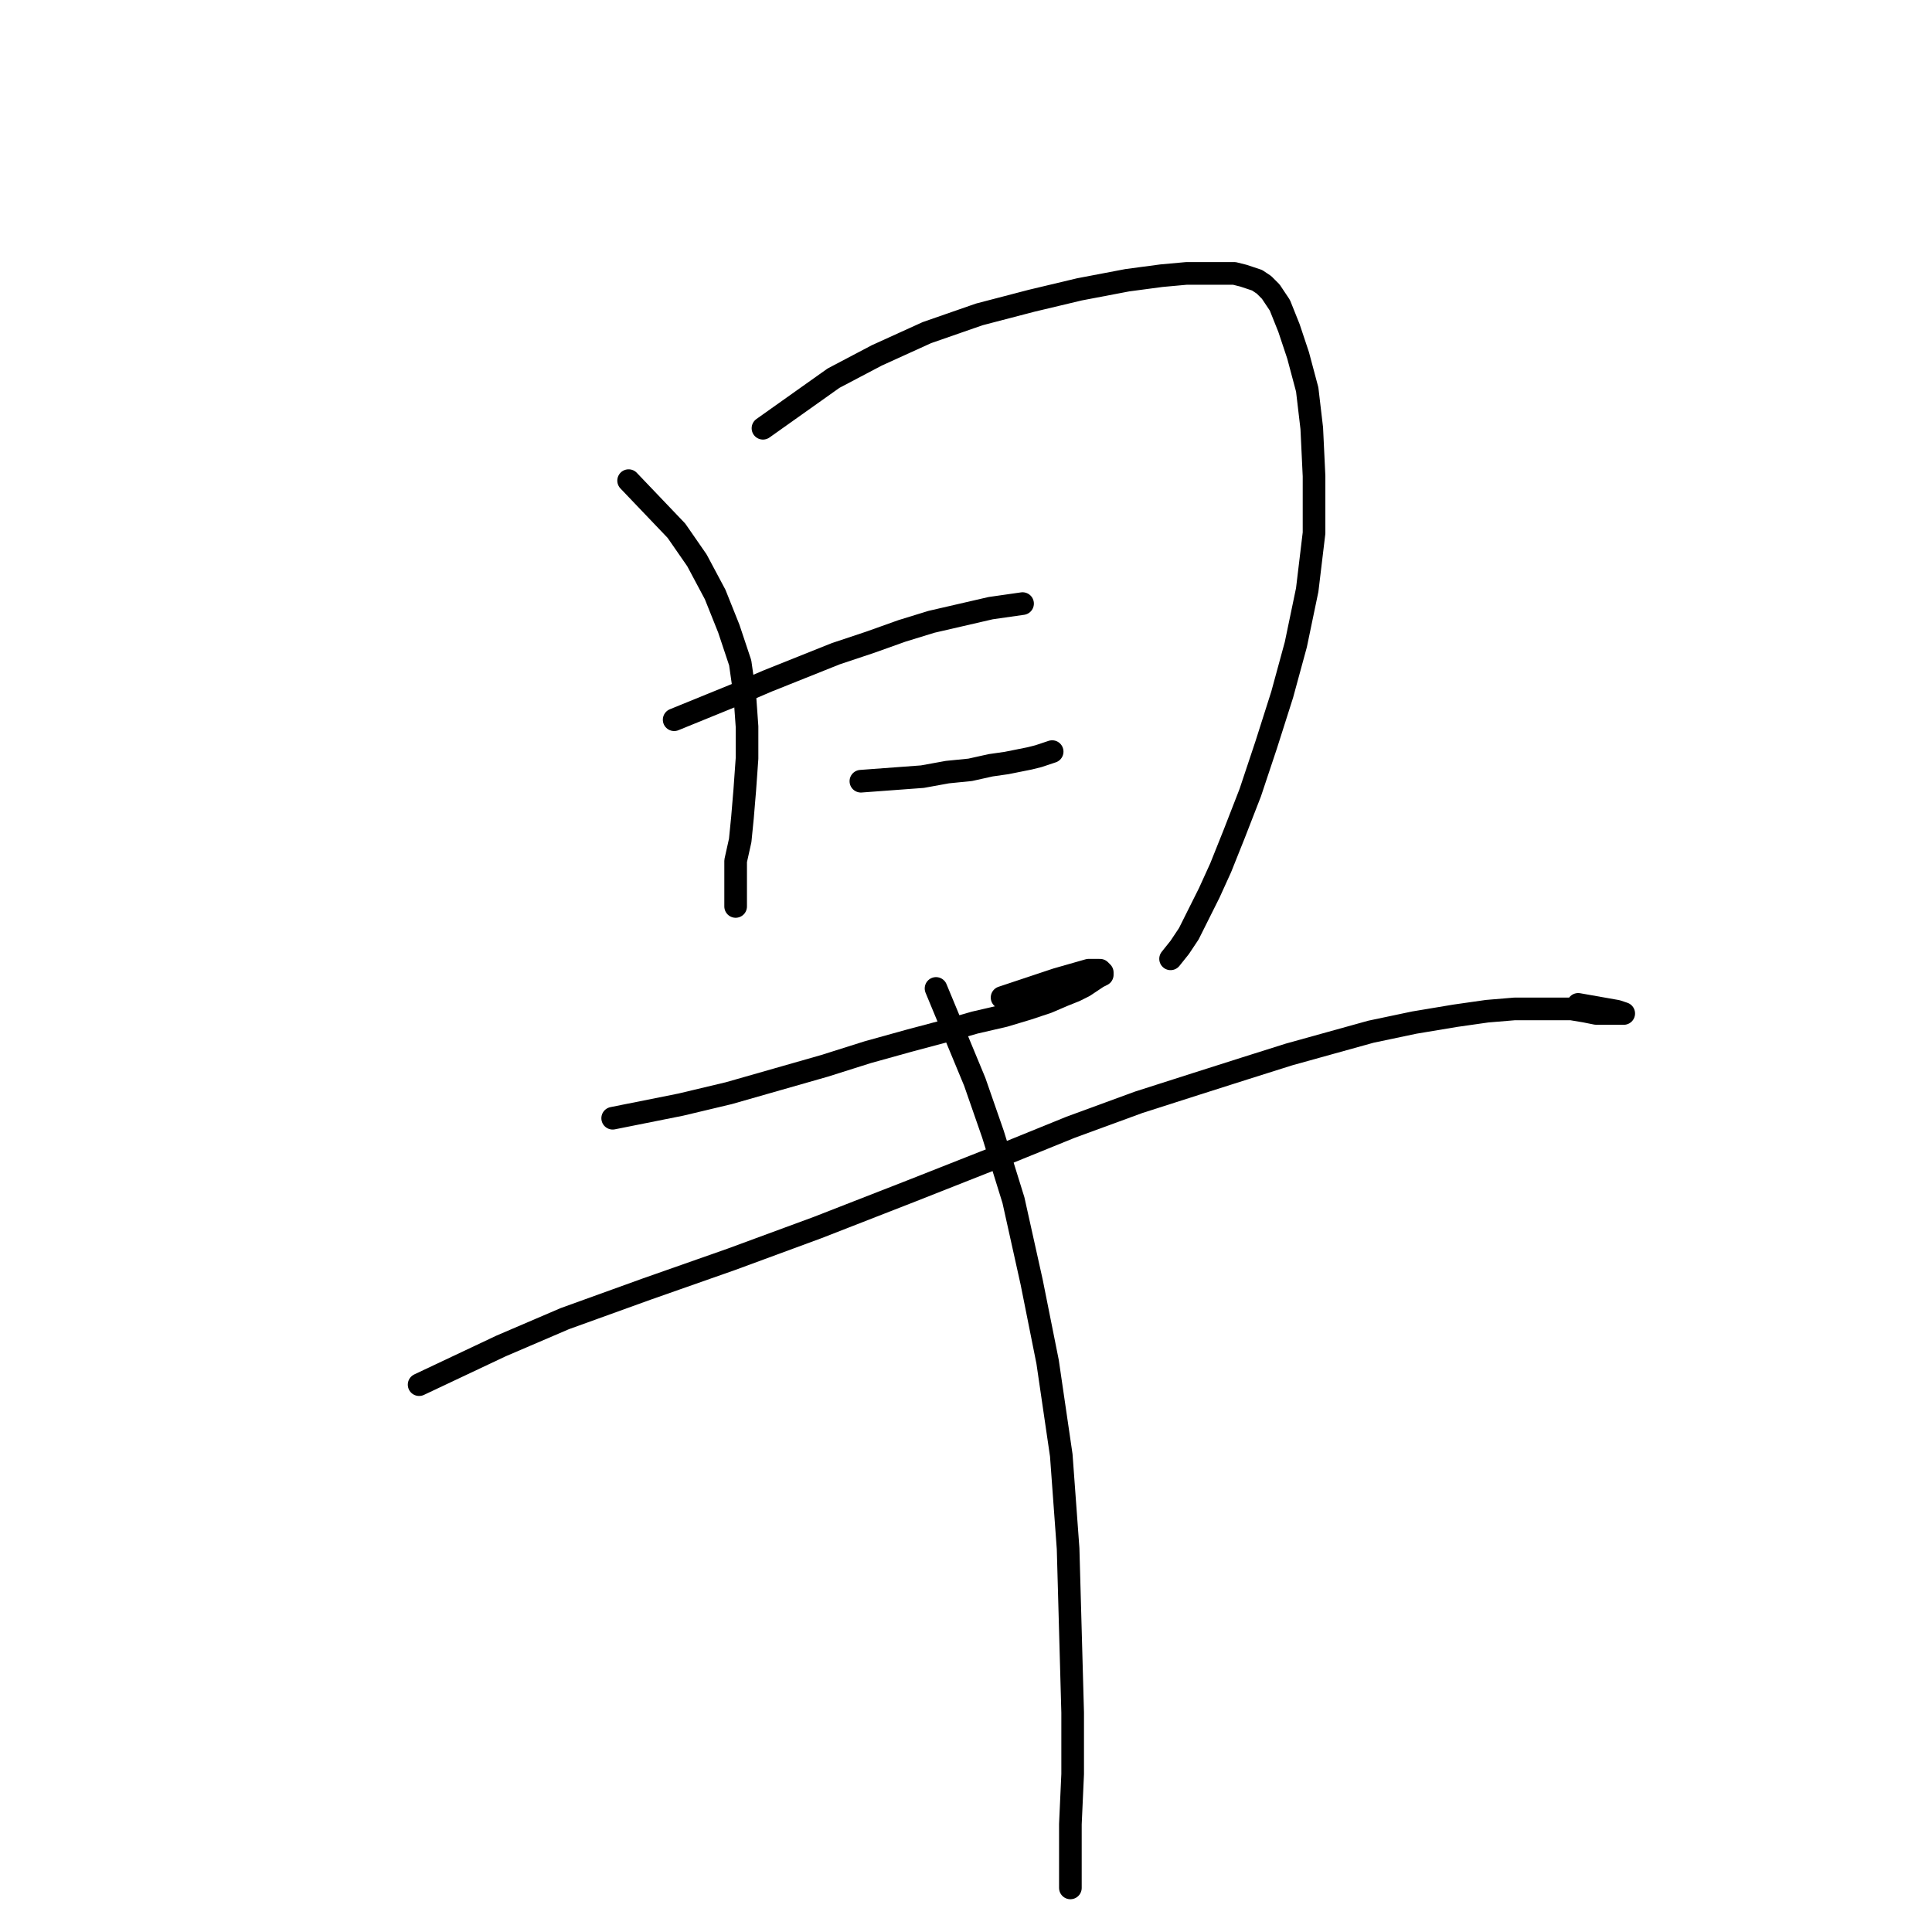 <?xml version="1.0" standalone="no"?>
    <svg width="256" height="256" xmlns="http://www.w3.org/2000/svg" version="1.1">
    <polyline stroke="black" stroke-width="3" stroke-linecap="round" fill="transparent" stroke-linejoin="round" points="83.295 63.686 89.631 70.324 92.347 74.246 94.761 78.772 96.571 83.299 98.08 87.825 98.683 92.049 98.985 96.273 98.985 100.497 98.683 104.722 98.381 108.342 98.08 111.36 97.476 114.075 97.476 116.489 97.476 118.3 97.476 120.11 97.476 120.11 " />
        <polyline stroke="black" stroke-width="3" stroke-linecap="round" fill="transparent" stroke-linejoin="round" points="101.097 56.746 110.451 50.108 116.184 47.09 122.822 44.073 129.762 41.659 136.702 39.849 143.038 38.34 149.375 37.133 153.901 36.53 157.22 36.228 160.237 36.228 162.047 36.228 163.556 36.228 164.763 36.53 165.668 36.831 166.573 37.133 167.479 37.737 168.384 38.642 169.591 40.452 170.798 43.47 172.005 47.09 173.212 51.616 173.815 56.746 174.117 63.082 174.117 70.626 173.212 78.169 171.703 85.411 169.893 92.049 167.78 98.687 165.668 105.023 163.556 110.455 161.746 114.981 160.237 118.3 158.728 121.317 157.521 123.731 156.315 125.541 155.108 127.05 155.108 127.05 " />
        <polyline stroke="black" stroke-width="3" stroke-linecap="round" fill="transparent" stroke-linejoin="round" points="89.329 95.368 97.476 92.049 101.701 90.238 106.227 88.428 110.753 86.618 115.279 85.109 119.503 83.6 123.425 82.393 127.348 81.488 131.271 80.583 135.495 79.979 135.495 79.979 " />
        <polyline stroke="black" stroke-width="3" stroke-linecap="round" fill="transparent" stroke-linejoin="round" points="114.072 103.515 122.218 102.911 125.538 102.308 128.555 102.006 131.271 101.403 133.383 101.101 134.891 100.799 136.4 100.497 137.607 100.196 138.512 99.894 139.417 99.592 139.417 99.592 " />
        <polyline stroke="black" stroke-width="3" stroke-linecap="round" fill="transparent" stroke-linejoin="round" points="81.183 148.171 90.235 146.361 96.571 144.852 102.907 143.042 109.244 141.232 114.977 139.421 120.408 137.912 124.934 136.706 129.158 135.499 133.081 134.593 136.098 133.688 138.814 132.783 140.926 131.878 142.435 131.274 143.642 130.671 144.547 130.067 145.452 129.464 146.055 129.162 146.055 128.86 145.754 128.559 144.245 128.559 140.021 129.766 132.779 132.179 132.779 132.179 " />
        <polyline stroke="black" stroke-width="3" stroke-linecap="round" fill="transparent" stroke-linejoin="round" points="55.535 183.474 66.398 178.345 74.846 174.724 85.709 170.802 96.873 166.879 108.339 162.655 120.71 157.827 132.176 153.301 141.831 149.378 150.883 146.059 158.427 143.645 165.065 141.533 170.798 139.723 176.229 138.214 181.66 136.706 187.393 135.499 192.824 134.593 197.049 133.99 200.669 133.688 203.687 133.688 206.101 133.688 208.213 133.688 210.023 133.99 211.532 134.292 212.739 134.292 213.644 134.292 214.247 134.292 214.851 134.292 215.153 134.292 214.247 133.99 209.118 133.085 209.118 133.085 " />
        <polyline stroke="black" stroke-width="3" stroke-linecap="round" fill="transparent" stroke-linejoin="round" points="124.029 130.973 129.158 143.344 131.572 150.284 134.288 159.034 136.702 169.896 138.814 180.457 140.624 192.828 141.529 205.199 141.831 216.062 142.133 226.924 142.133 235.071 141.831 241.709 141.831 247.442 141.831 250.158 141.831 250.158 " />
        </svg>